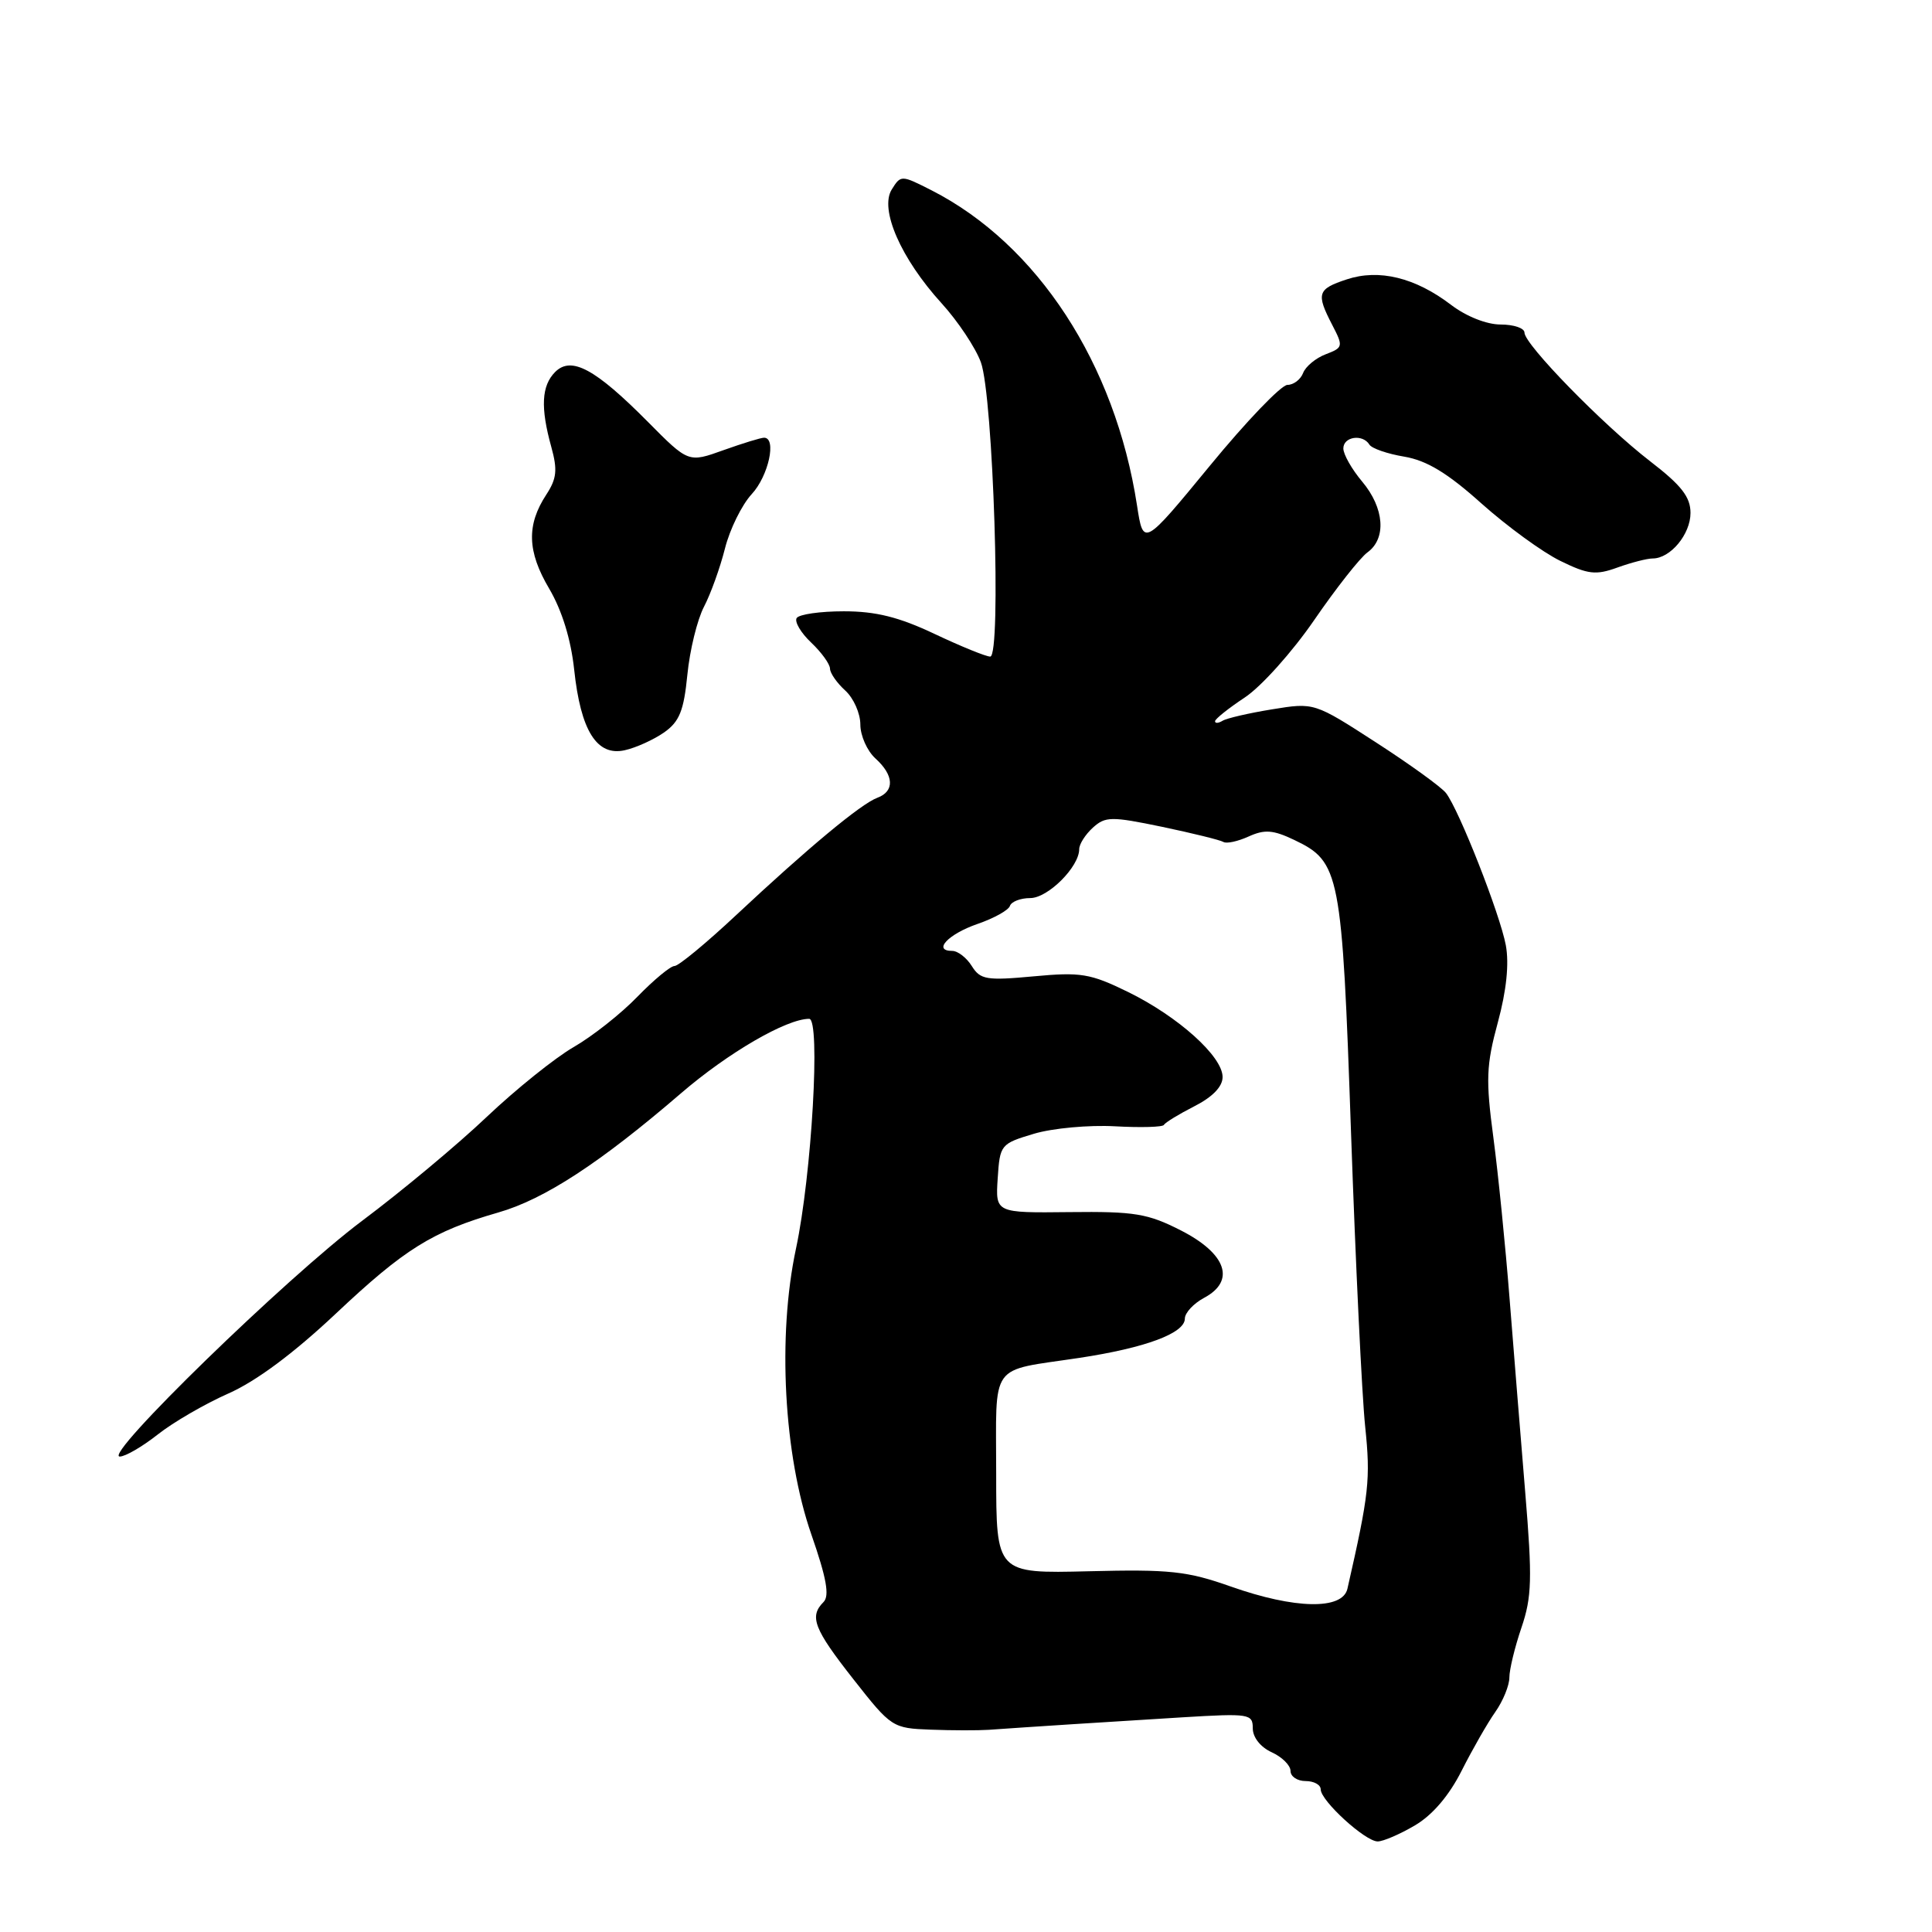 <?xml version="1.0" encoding="UTF-8" standalone="no"?>
<!DOCTYPE svg PUBLIC "-//W3C//DTD SVG 1.1//EN" "http://www.w3.org/Graphics/SVG/1.1/DTD/svg11.dtd" >
<svg xmlns="http://www.w3.org/2000/svg" xmlns:xlink="http://www.w3.org/1999/xlink" version="1.1" viewBox="0 0 256 256">
 <g >
 <path fill="currentColor"
d=" M 187.49 241.87 C 189.81 240.51 192.02 237.92 193.68 234.62 C 195.10 231.81 197.10 228.31 198.13 226.85 C 199.16 225.39 200.00 223.33 200.00 222.27 C 200.00 221.22 200.72 218.25 201.60 215.67 C 202.98 211.61 203.05 209.20 202.10 197.74 C 201.50 190.46 200.56 178.88 200.02 172.00 C 199.48 165.12 198.52 155.56 197.88 150.73 C 196.86 143.08 196.93 141.15 198.47 135.48 C 199.62 131.24 199.98 127.70 199.53 125.25 C 198.76 121.13 193.34 107.33 191.60 105.08 C 190.99 104.29 186.82 101.28 182.32 98.37 C 174.14 93.08 174.14 93.08 168.56 93.99 C 165.49 94.49 162.53 95.17 161.99 95.51 C 161.44 95.84 161.00 95.87 161.00 95.57 C 161.00 95.27 162.77 93.86 164.94 92.42 C 167.11 90.99 171.25 86.37 174.14 82.16 C 177.03 77.95 180.21 73.91 181.20 73.19 C 183.74 71.35 183.43 67.31 180.50 63.82 C 179.12 62.18 178.00 60.21 178.00 59.42 C 178.00 57.85 180.56 57.47 181.45 58.91 C 181.76 59.42 183.84 60.14 186.08 60.51 C 189.06 61.02 191.81 62.68 196.32 66.73 C 199.72 69.76 204.41 73.18 206.75 74.32 C 210.42 76.12 211.46 76.24 214.32 75.20 C 216.15 74.54 218.25 74.00 218.99 74.00 C 221.34 74.00 224.00 70.79 224.00 67.97 C 224.00 65.85 222.80 64.31 218.64 61.11 C 212.42 56.31 202.00 45.64 202.00 44.07 C 202.00 43.48 200.58 43.00 198.84 43.00 C 196.99 43.00 194.29 41.93 192.28 40.40 C 187.54 36.78 182.73 35.60 178.45 37.02 C 174.56 38.30 174.37 38.89 176.53 43.06 C 178.01 45.91 177.97 46.06 175.67 46.94 C 174.35 47.44 173.00 48.56 172.67 49.42 C 172.34 50.29 171.40 51.00 170.59 51.00 C 169.78 51.00 165.15 55.82 160.31 61.72 C 151.50 72.43 151.50 72.43 150.66 66.97 C 147.77 48.18 137.46 32.38 123.44 25.22 C 119.42 23.18 119.37 23.17 118.16 25.11 C 116.52 27.74 119.38 34.27 124.76 40.18 C 126.92 42.55 129.27 46.08 129.97 48.00 C 131.61 52.49 132.71 87.00 131.21 87.00 C 130.64 87.00 127.33 85.65 123.84 84.00 C 119.11 81.76 116.05 81.00 111.81 81.00 C 108.68 81.00 105.87 81.40 105.56 81.90 C 105.26 82.39 106.12 83.86 107.49 85.15 C 108.85 86.44 109.97 87.99 109.98 88.60 C 109.99 89.20 110.90 90.50 112.00 91.50 C 113.10 92.50 114.00 94.52 114.00 96.00 C 114.00 97.48 114.90 99.50 116.00 100.50 C 118.47 102.73 118.57 104.85 116.25 105.71 C 114.08 106.51 107.02 112.39 97.55 121.25 C 93.59 124.96 89.91 128.00 89.38 128.00 C 88.84 128.00 86.63 129.84 84.45 132.08 C 82.28 134.33 78.47 137.33 76.00 138.75 C 73.53 140.18 68.35 144.34 64.50 147.99 C 60.65 151.65 53.23 157.84 48.00 161.75 C 38.01 169.23 13.57 193.00 15.87 193.00 C 16.61 193.00 18.87 191.68 20.90 190.08 C 22.93 188.47 27.14 186.03 30.25 184.65 C 33.93 183.03 38.90 179.33 44.47 174.09 C 53.62 165.47 57.31 163.17 66.03 160.66 C 72.14 158.91 79.53 154.08 90.23 144.87 C 96.48 139.49 104.21 135.00 107.22 135.00 C 108.75 135.00 107.56 155.68 105.47 165.46 C 103.00 177.02 103.85 192.82 107.51 203.33 C 109.52 209.10 109.94 211.46 109.12 212.28 C 107.20 214.20 107.84 215.84 113.09 222.52 C 118.11 228.91 118.26 229.00 123.34 229.19 C 126.18 229.30 129.62 229.30 131.00 229.21 C 135.73 228.87 147.52 228.11 156.75 227.55 C 165.56 227.02 166.00 227.09 166.00 229.02 C 166.00 230.21 167.03 231.51 168.50 232.18 C 169.88 232.81 171.00 233.92 171.00 234.66 C 171.00 235.40 171.90 236.00 173.00 236.00 C 174.10 236.00 175.00 236.49 175.00 237.10 C 175.00 238.61 180.90 244.00 182.55 244.00 C 183.28 244.00 185.51 243.04 187.49 241.87 Z  M 88.00 97.05 C 90.03 95.62 90.61 94.18 91.08 89.40 C 91.40 86.15 92.39 82.11 93.28 80.40 C 94.17 78.70 95.42 75.22 96.06 72.68 C 96.70 70.13 98.30 66.89 99.61 65.47 C 101.83 63.08 102.94 58.01 101.25 58.00 C 100.84 57.99 98.41 58.74 95.86 59.65 C 91.22 61.32 91.22 61.32 85.86 55.91 C 78.87 48.86 75.70 47.15 73.56 49.29 C 71.75 51.11 71.60 54.00 73.05 59.22 C 73.89 62.26 73.77 63.42 72.40 65.52 C 69.75 69.56 69.85 73.06 72.77 78.00 C 74.47 80.89 75.65 84.73 76.08 88.72 C 76.94 96.82 79.08 100.24 82.78 99.41 C 84.28 99.08 86.62 98.01 88.00 97.05 Z  M 163.08 210.22 C 157.31 208.18 155.00 207.93 144.25 208.20 C 132.00 208.50 132.00 208.50 132.00 195.32 C 132.00 180.26 130.94 181.75 143.00 179.93 C 151.79 178.60 157.00 176.66 157.00 174.72 C 157.00 173.96 158.15 172.72 159.55 171.97 C 163.75 169.73 162.52 166.13 156.50 163.05 C 152.09 160.80 150.37 160.51 141.71 160.61 C 131.90 160.72 131.90 160.72 132.20 156.15 C 132.49 151.67 132.59 151.55 137.00 150.23 C 139.47 149.49 144.31 149.05 147.73 149.24 C 151.16 149.43 154.09 149.35 154.23 149.05 C 154.38 148.75 156.19 147.64 158.25 146.59 C 160.67 145.36 162.00 143.99 162.00 142.71 C 162.00 139.98 156.12 134.70 149.47 131.44 C 144.46 128.99 143.22 128.79 136.97 129.37 C 130.71 129.95 129.90 129.81 128.77 128.01 C 128.08 126.90 126.91 126.00 126.18 126.00 C 123.54 126.00 125.64 123.77 129.52 122.43 C 131.70 121.68 133.63 120.61 133.82 120.04 C 134.01 119.47 135.22 119.00 136.51 119.00 C 138.86 119.00 143.00 114.86 143.00 112.52 C 143.00 111.85 143.82 110.57 144.81 109.67 C 146.47 108.17 147.24 108.16 153.99 109.56 C 158.04 110.41 161.69 111.31 162.10 111.56 C 162.51 111.82 164.02 111.49 165.45 110.84 C 167.57 109.88 168.69 109.96 171.48 111.29 C 177.56 114.19 177.82 115.53 179.02 150.13 C 179.62 167.39 180.46 184.88 180.89 189.00 C 181.62 196.05 181.41 197.91 178.54 210.52 C 177.89 213.35 171.57 213.22 163.08 210.22 Z "/>
</g>
</svg>